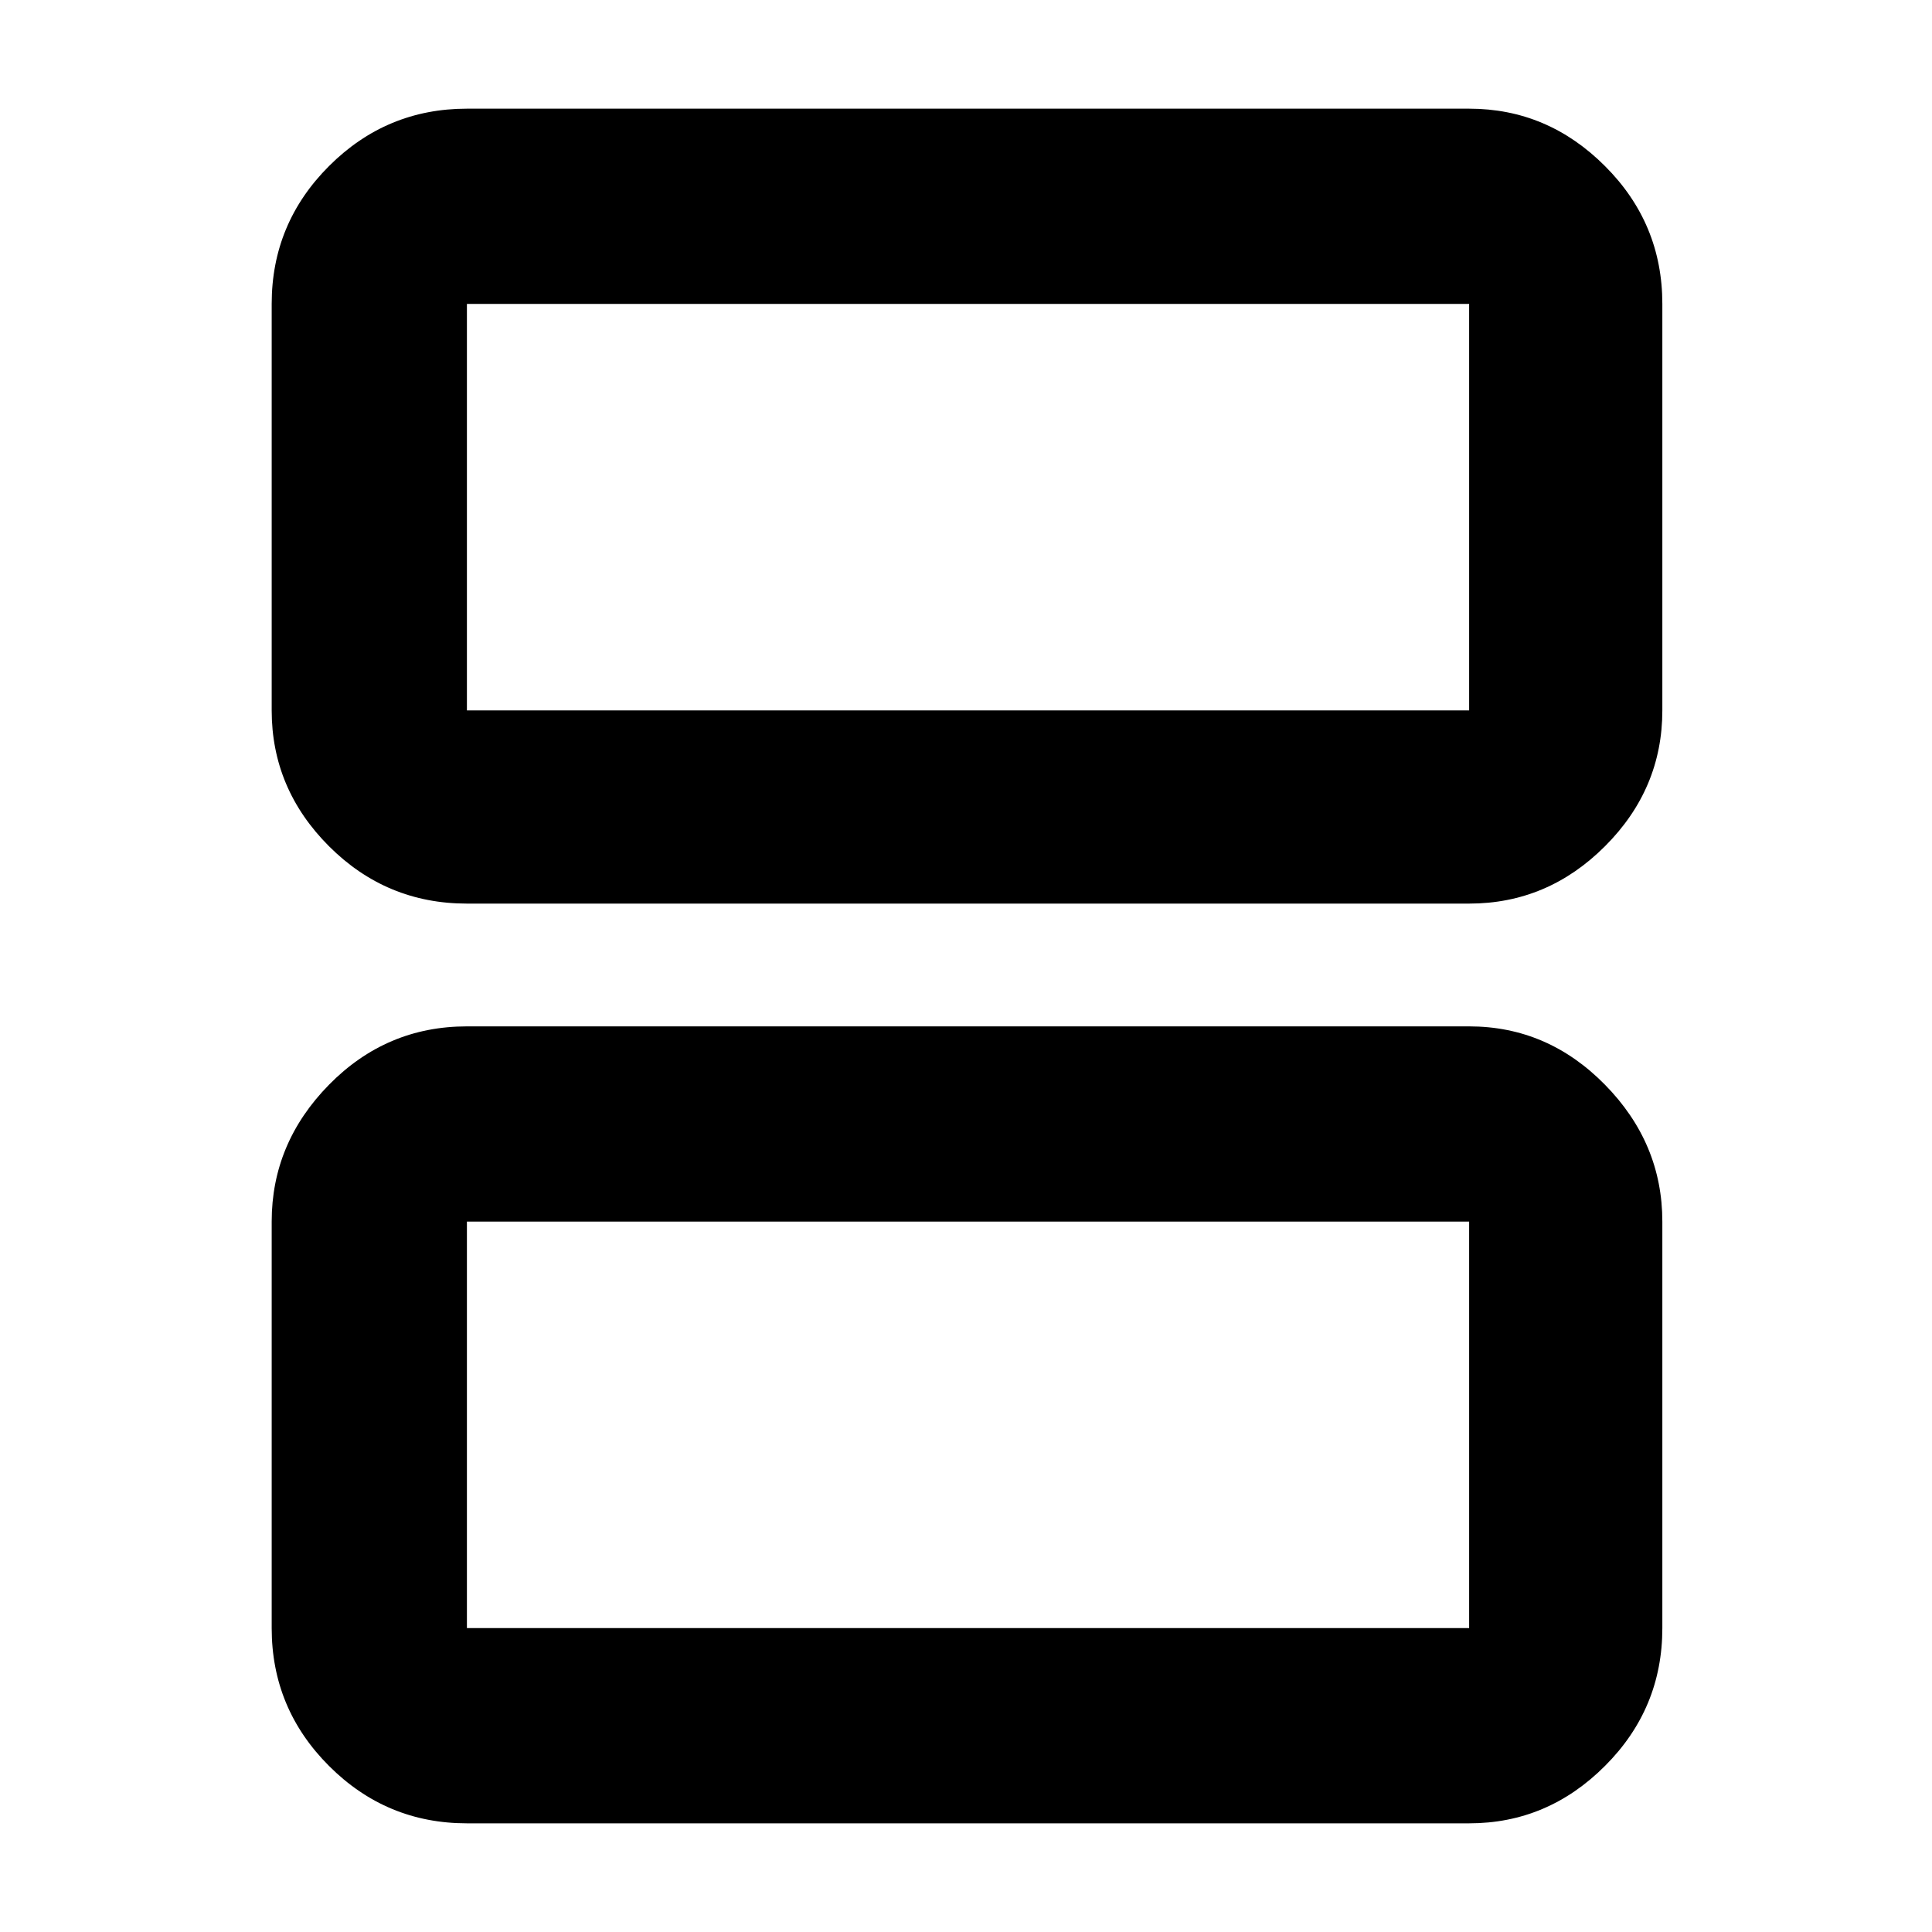 <svg xmlns="http://www.w3.org/2000/svg" height="40" width="40"><path d="M9.667 14.708h20.75V6.292H9.667v8.416Zm0 4q-1.667 0-2.855-1.187-1.187-1.188-1.187-2.813V6.292q0-1.667 1.187-2.854Q8 2.25 9.667 2.25h20.75q1.625 0 2.812 1.188 1.188 1.187 1.188 2.854v8.416q0 1.625-1.188 2.813-1.187 1.187-2.812 1.187Zm0 15h20.75v-8.416H9.667v8.416Zm0 4.042q-1.667 0-2.855-1.188-1.187-1.187-1.187-2.854v-8.416q0-1.625 1.187-2.834Q8 21.25 9.667 21.25h20.75q1.625 0 2.812 1.208 1.188 1.209 1.188 2.834v8.416q0 1.667-1.188 2.854-1.187 1.188-2.812 1.188Zm0-23.042V6.292v8.416Zm0 19v-8.416 8.416Z"/></svg>